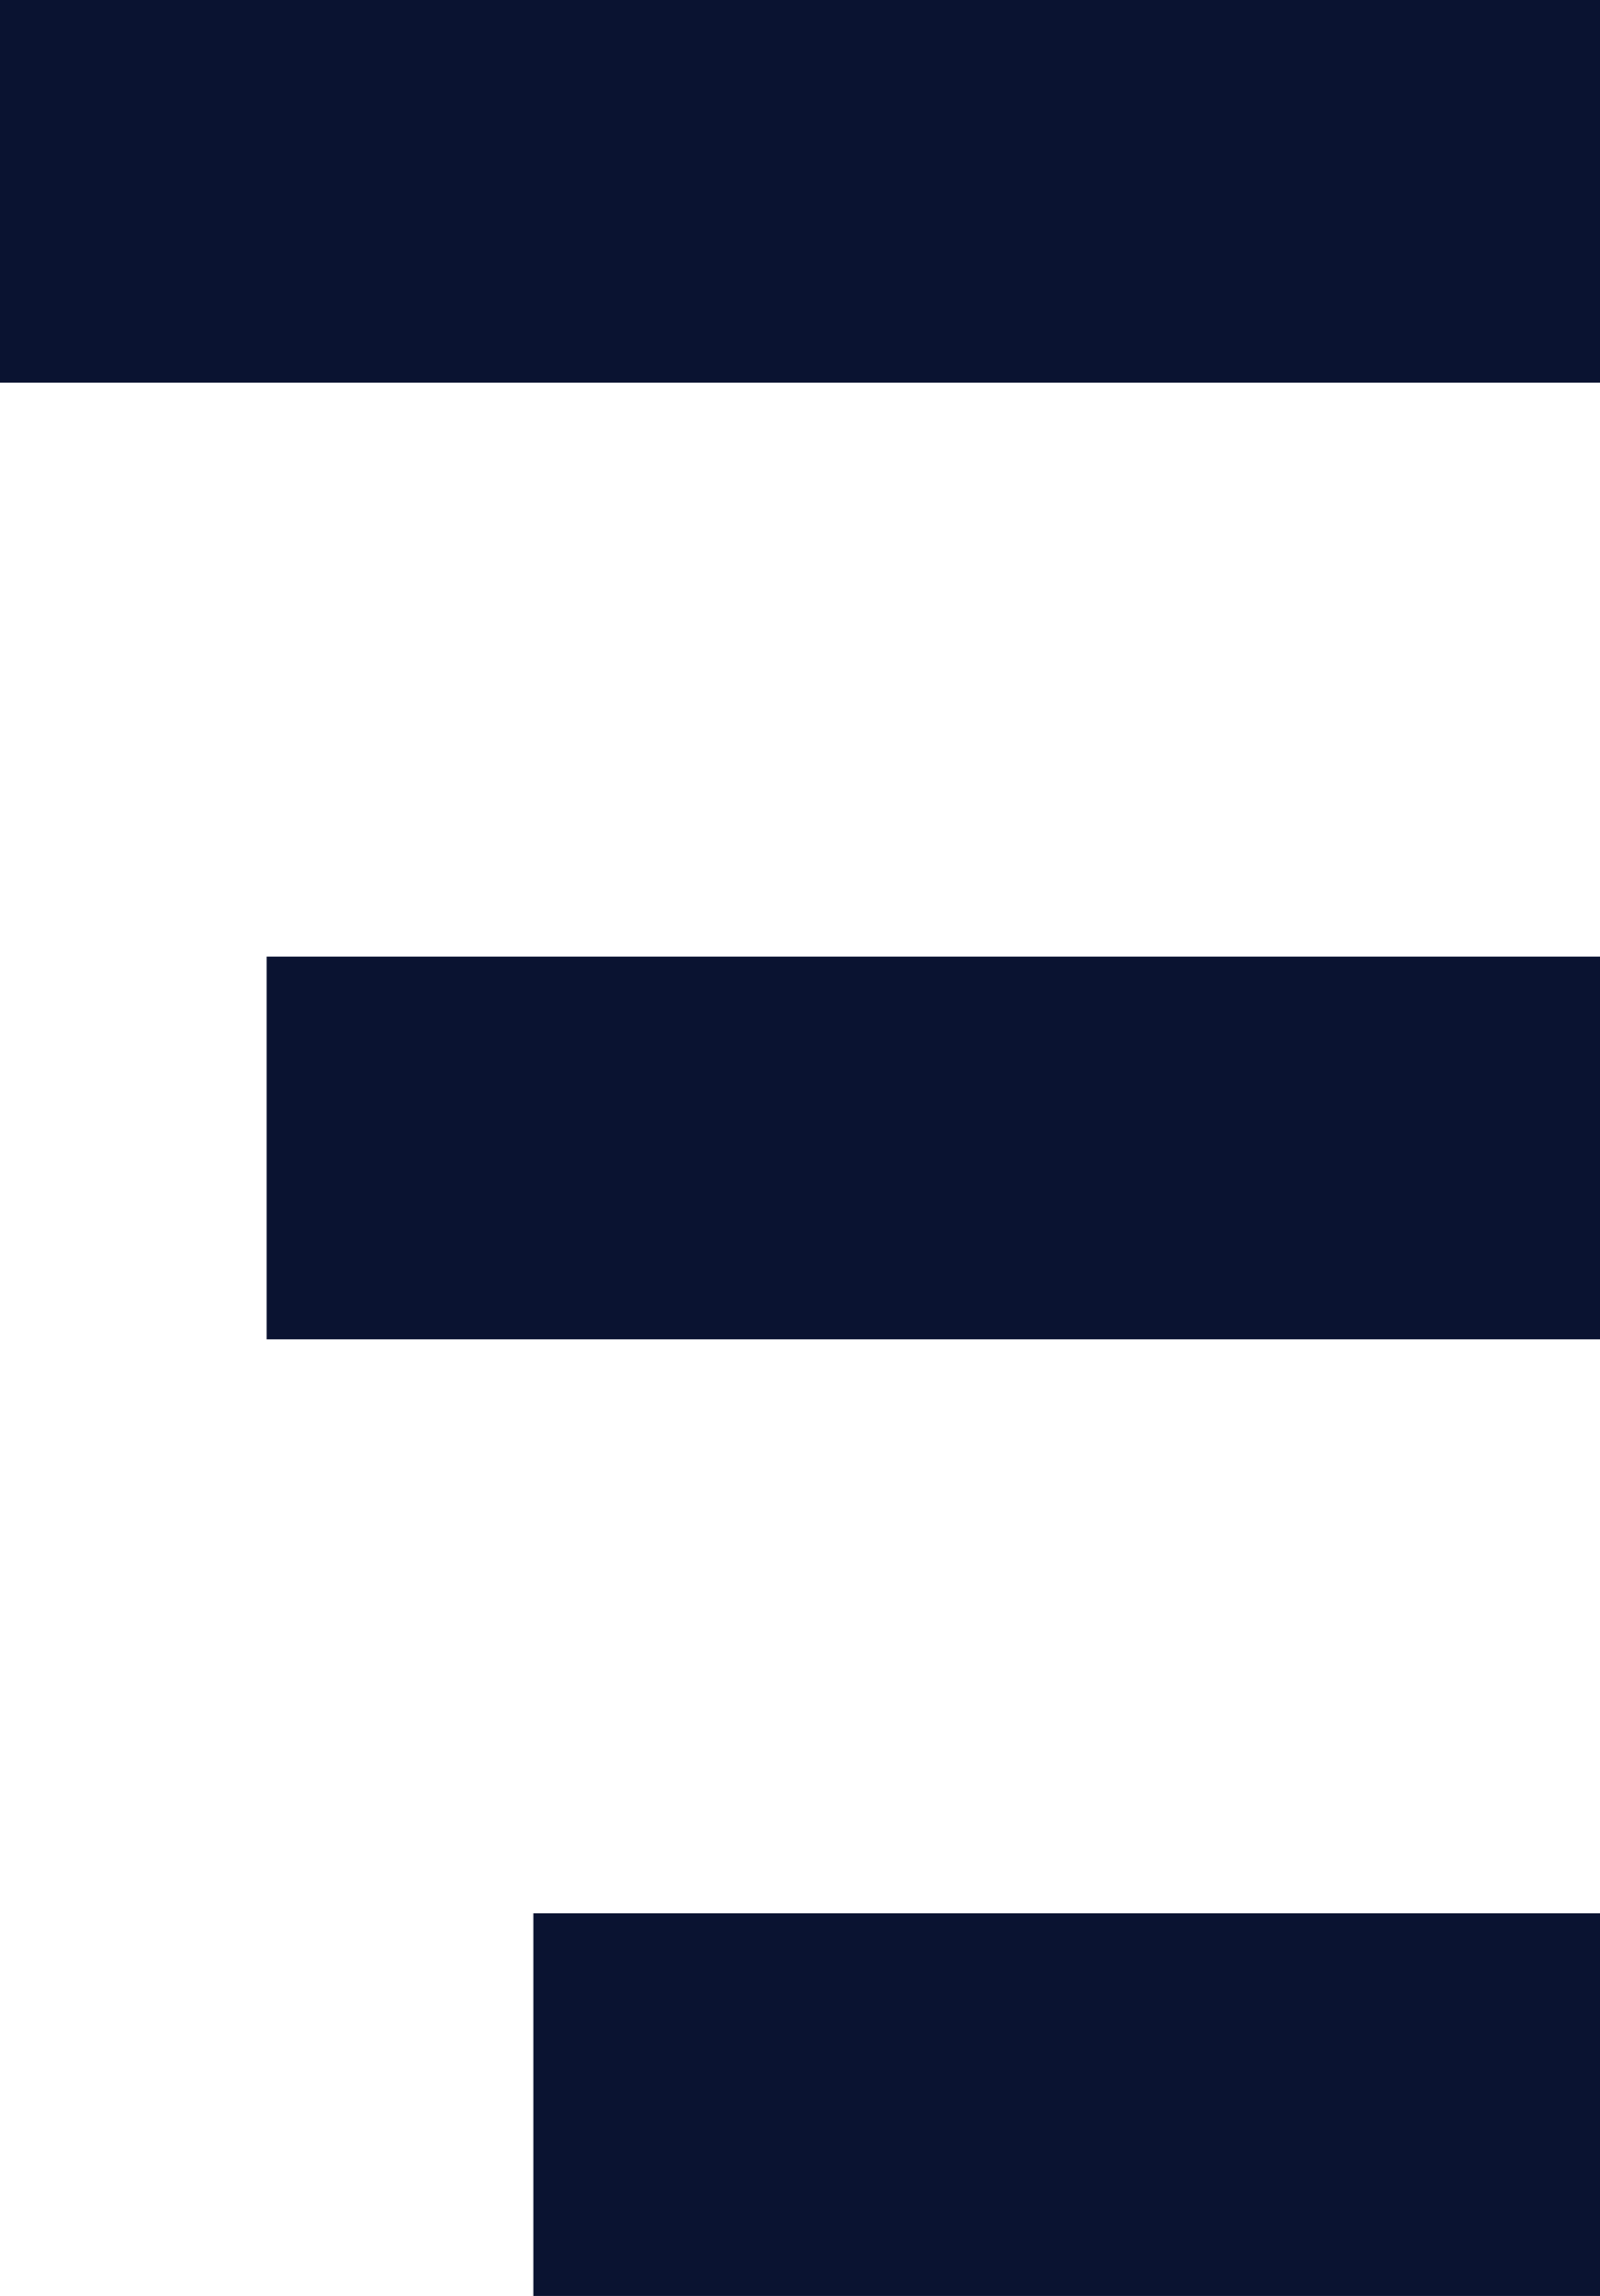 <svg width="23" height="33" viewBox="0 0 23 33" fill="none" xmlns="http://www.w3.org/2000/svg">
<path d="M7.667 33H23V27.5H7.667V33ZM3.833 19.25H23V13.75H3.833V19.25ZM0 -0V5.5H23V-0H0Z" fill="#0A1331"/>
</svg>
